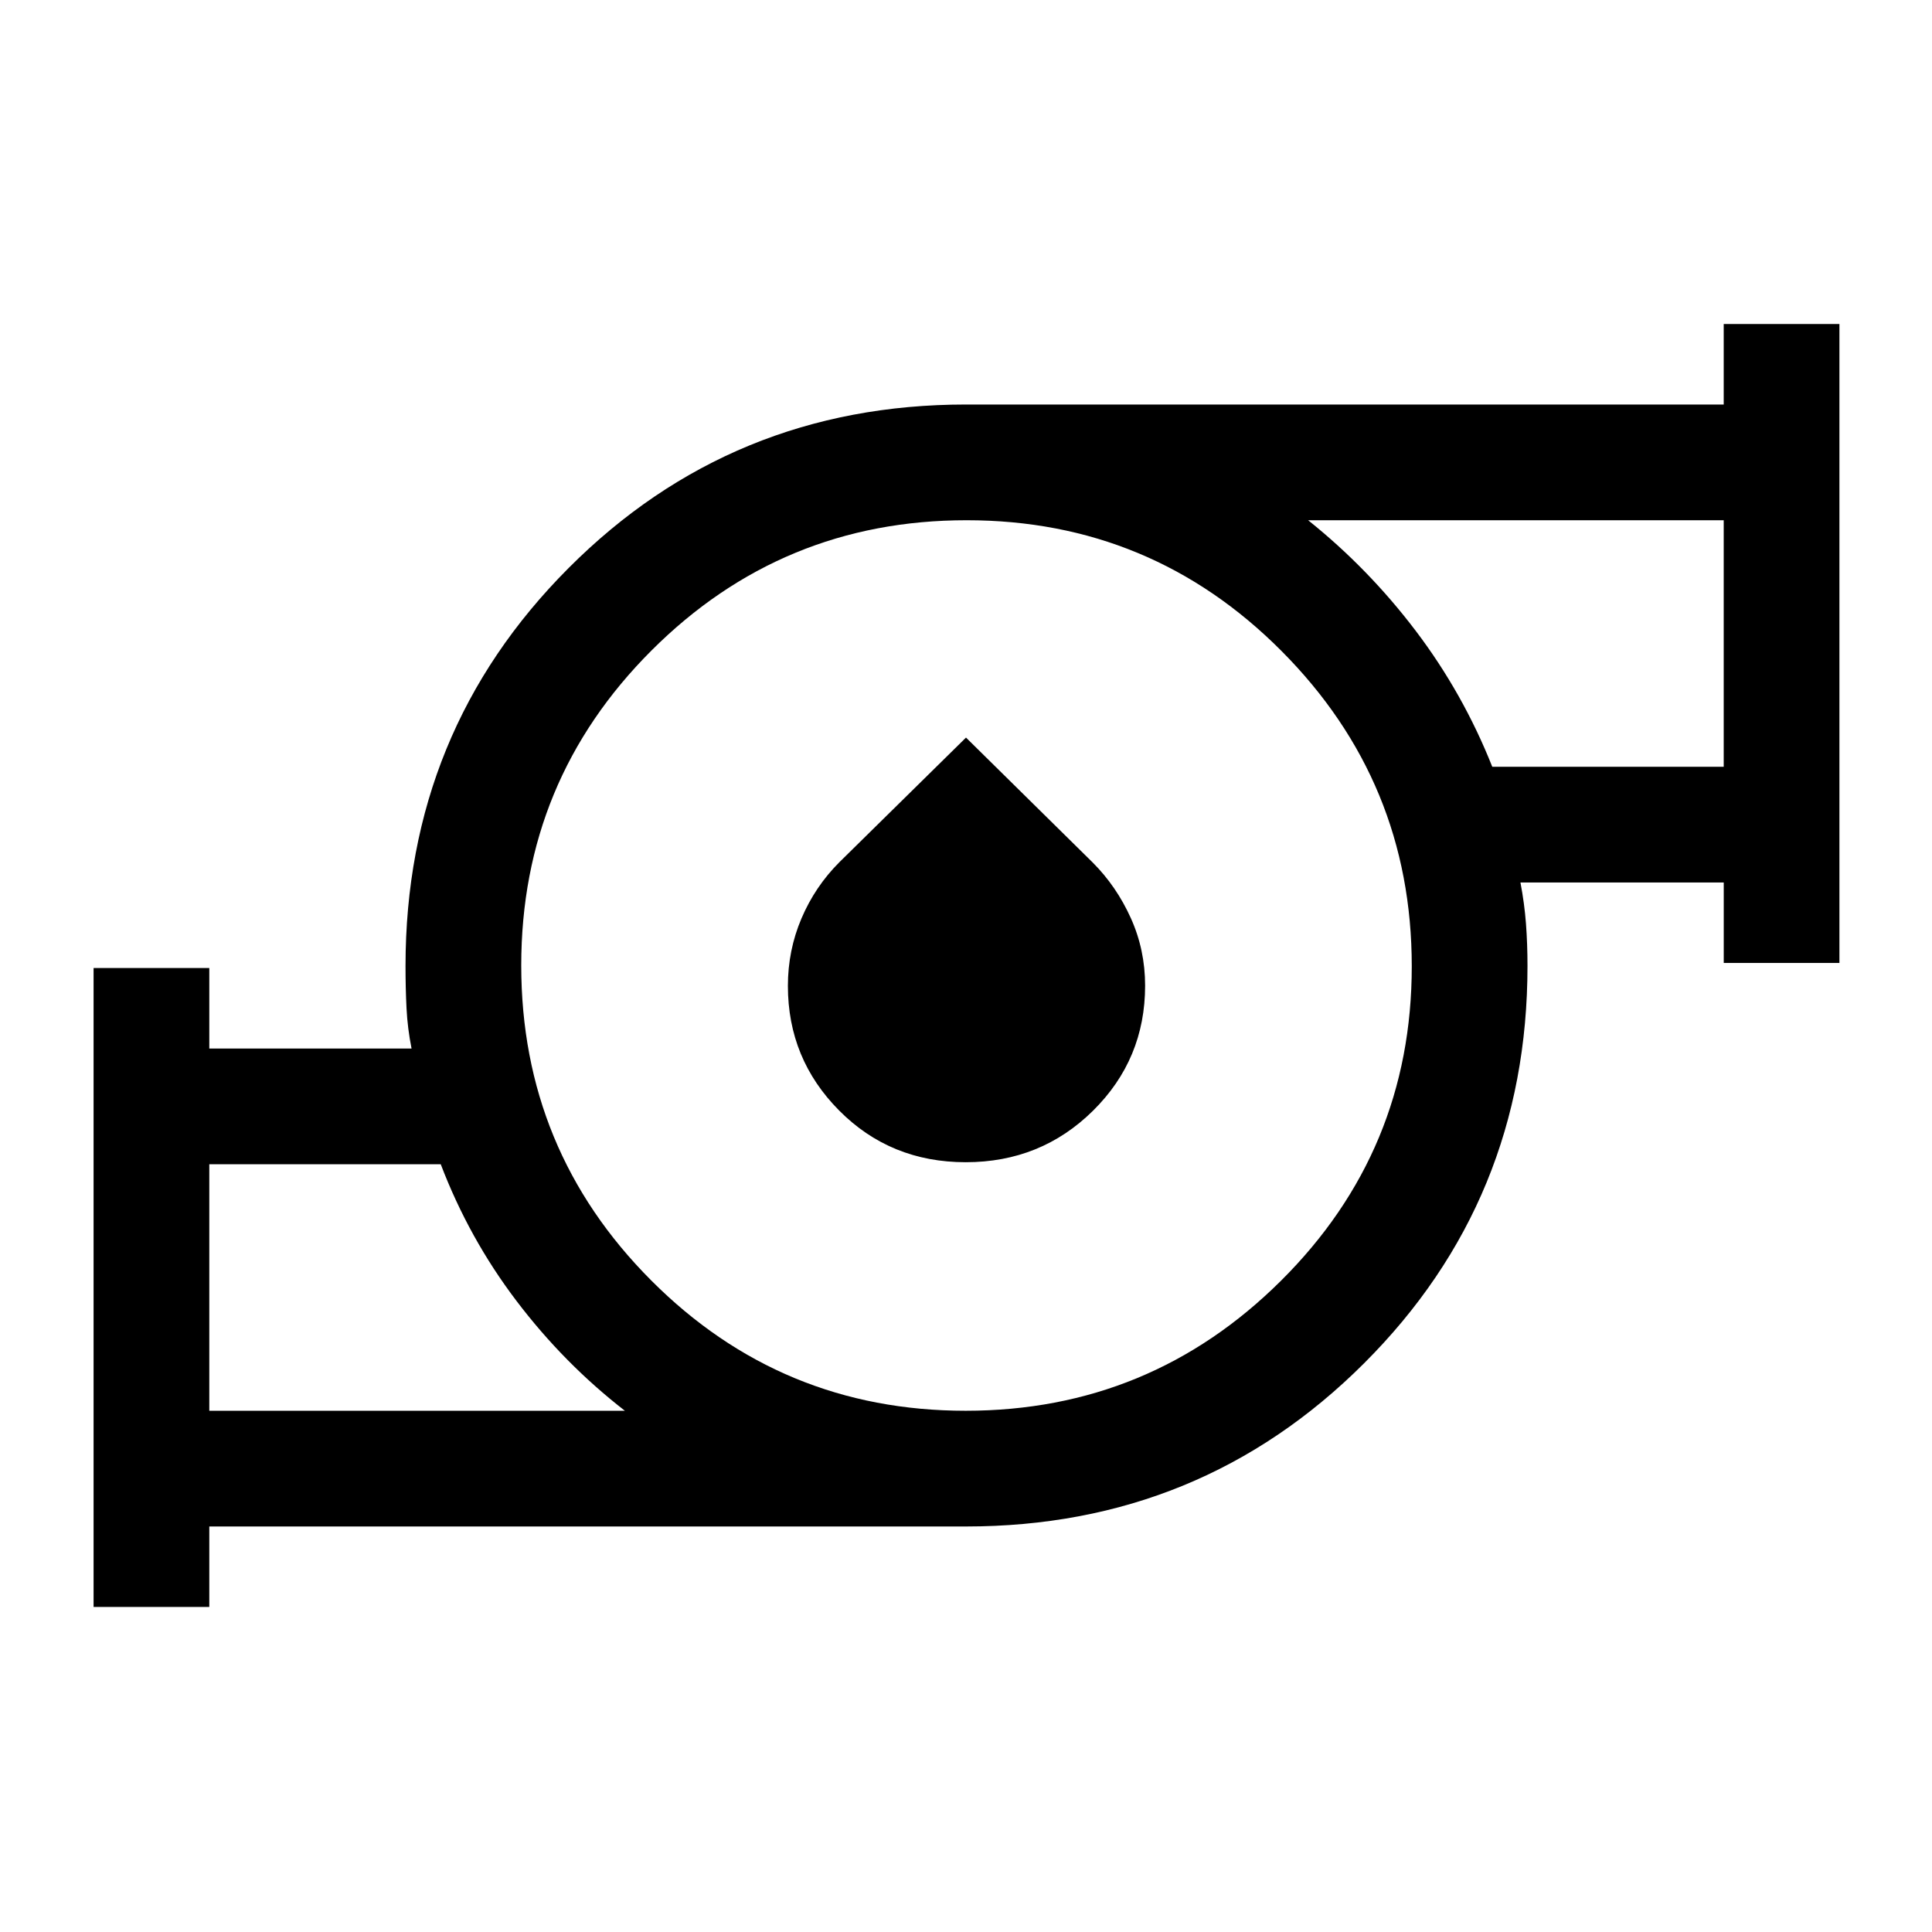 <svg xmlns="http://www.w3.org/2000/svg" height="48" viewBox="0 -960 960 960" width="48"><path d="M104-259h206.5q-30.254-23.469-53.868-54.594T219-381.5H104V-259Zm375.848 0q91.652 0 156.652-64.598 65-64.598 65-156.25T636.799-636.5q-64.702-65-156.5-65-91.799 0-156.549 64.701Q259-572.097 259-480.299q0 91.799 64.598 156.549T479.848-259ZM741.5-579h115v-122.5H650q30 24 53.5 55t38 67.5Zm-695 417.5V-479H104v40h100.5q-2-10-2.5-20t-.5-20.962q0-116.598 81.063-197.818Q363.627-759 480-759h376.5v-40H914v317.5h-57.484v-40H755.5q2 10.5 2.75 20.5t.75 20.943q0 116.397-81.209 197.477T480-201.5H104v40H46.5Zm433.359-221q-37.359 0-62.859-25.66t-25.5-61.939q0-17.696 6.75-33.549 6.75-15.852 18.838-27.935L480-593.5l62.977 62.093q11.798 11.819 18.911 27.575Q569-488.077 569-470.238q0 36.569-25.891 62.153-25.891 25.585-63.25 25.585ZM104-259v-122.5V-259Zm752.5-320v-122.5V-579ZM480-480Z"/></svg>